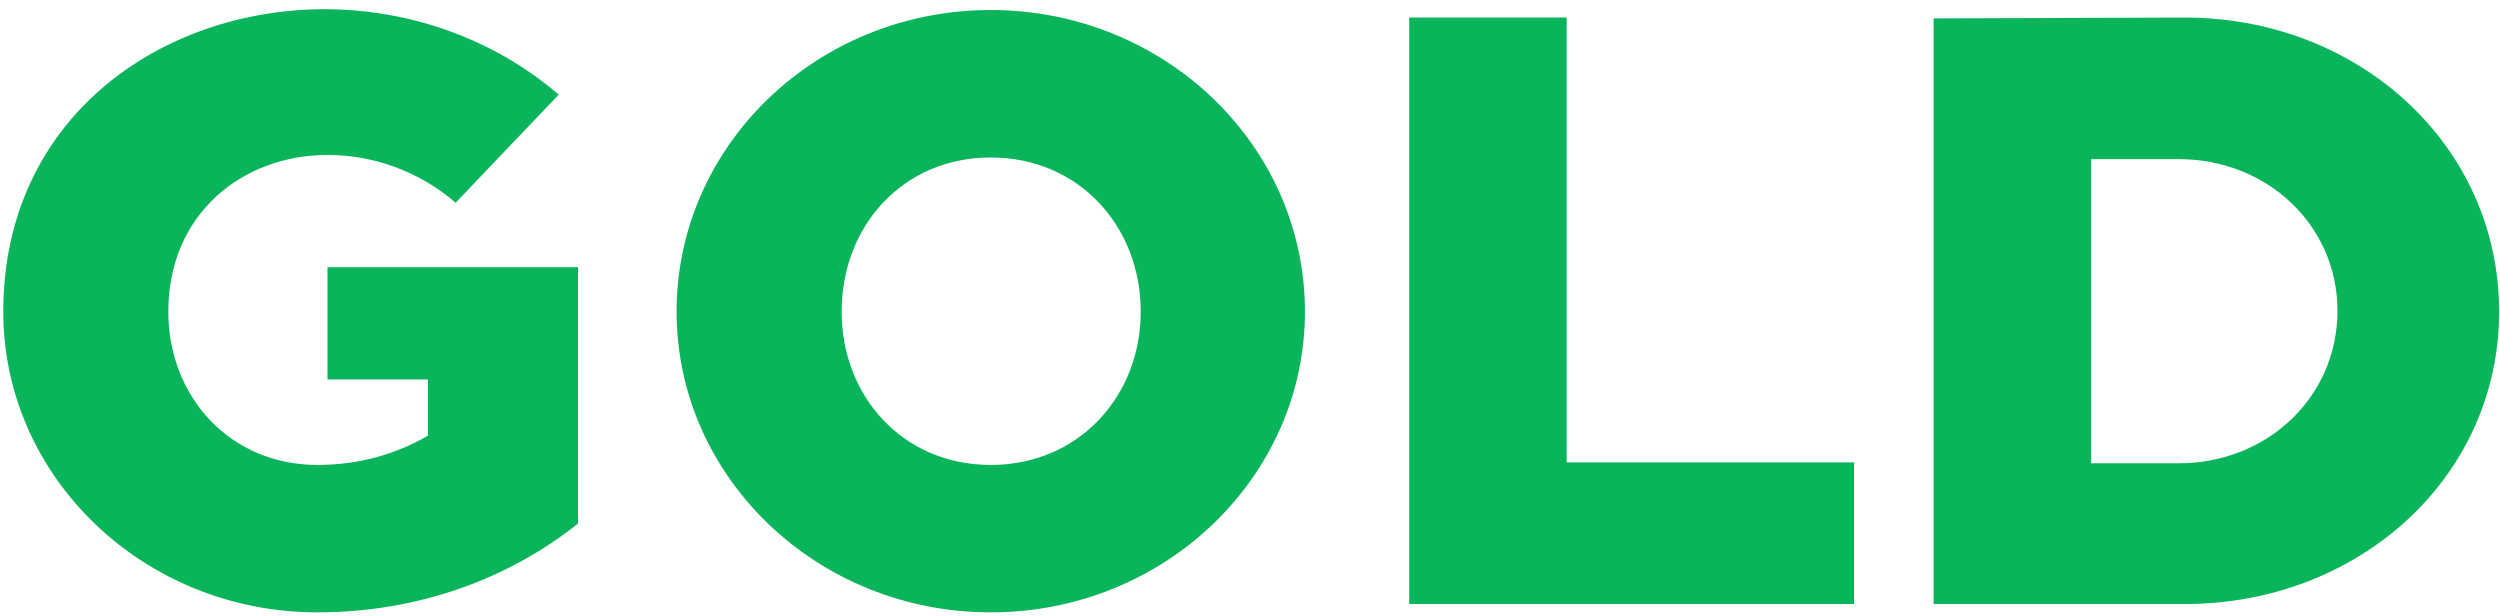 <svg width="134" height="33" viewBox="0 0 134 33" fill="none" xmlns="http://www.w3.org/2000/svg"><path d="M17.553.492C8.617.447.175 6.33.175 16.703c0 8.891 7.544 16.12 16.84 16.12 5.298 0 10.193-1.75 13.965-4.76v-13.74H17.553v6.017h5.389v3.009c-1.706.988-3.682 1.572-5.927 1.572-4.716 0-7.994-3.683-7.994-8.218 0-5.254 3.997-8.397 8.532-8.397 2.425 0 4.895.853 6.87 2.56l5.524-5.793C26.445 2.064 22 .537 17.553.493zm35.552.045c-9.295 0-16.84 7.23-16.84 16.166 0 8.891 7.545 16.12 16.84 16.12s16.84-7.229 16.84-16.12C69.944 7.767 62.4.537 53.104.537zm0 7.904c4.715 0 8.038 3.682 8.038 8.262 0 4.535-3.323 8.218-8.038 8.218s-7.993-3.683-7.993-8.218c0-4.58 3.278-8.262 7.993-8.262zm30.87 16.345V.94h-8.441v31.434h23.844v-7.59H83.975zm19.668-23.8v31.389h13.471c9.295 0 16.839-6.78 16.839-15.672 0-8.936-7.544-15.762-16.839-15.762l-13.471.045zm8.442 7.544h4.715c4.67 0 8.487 3.503 8.487 8.128 0 4.67-3.817 8.173-8.487 8.173h-4.715V8.53z" fill="#09B45B"/></svg>